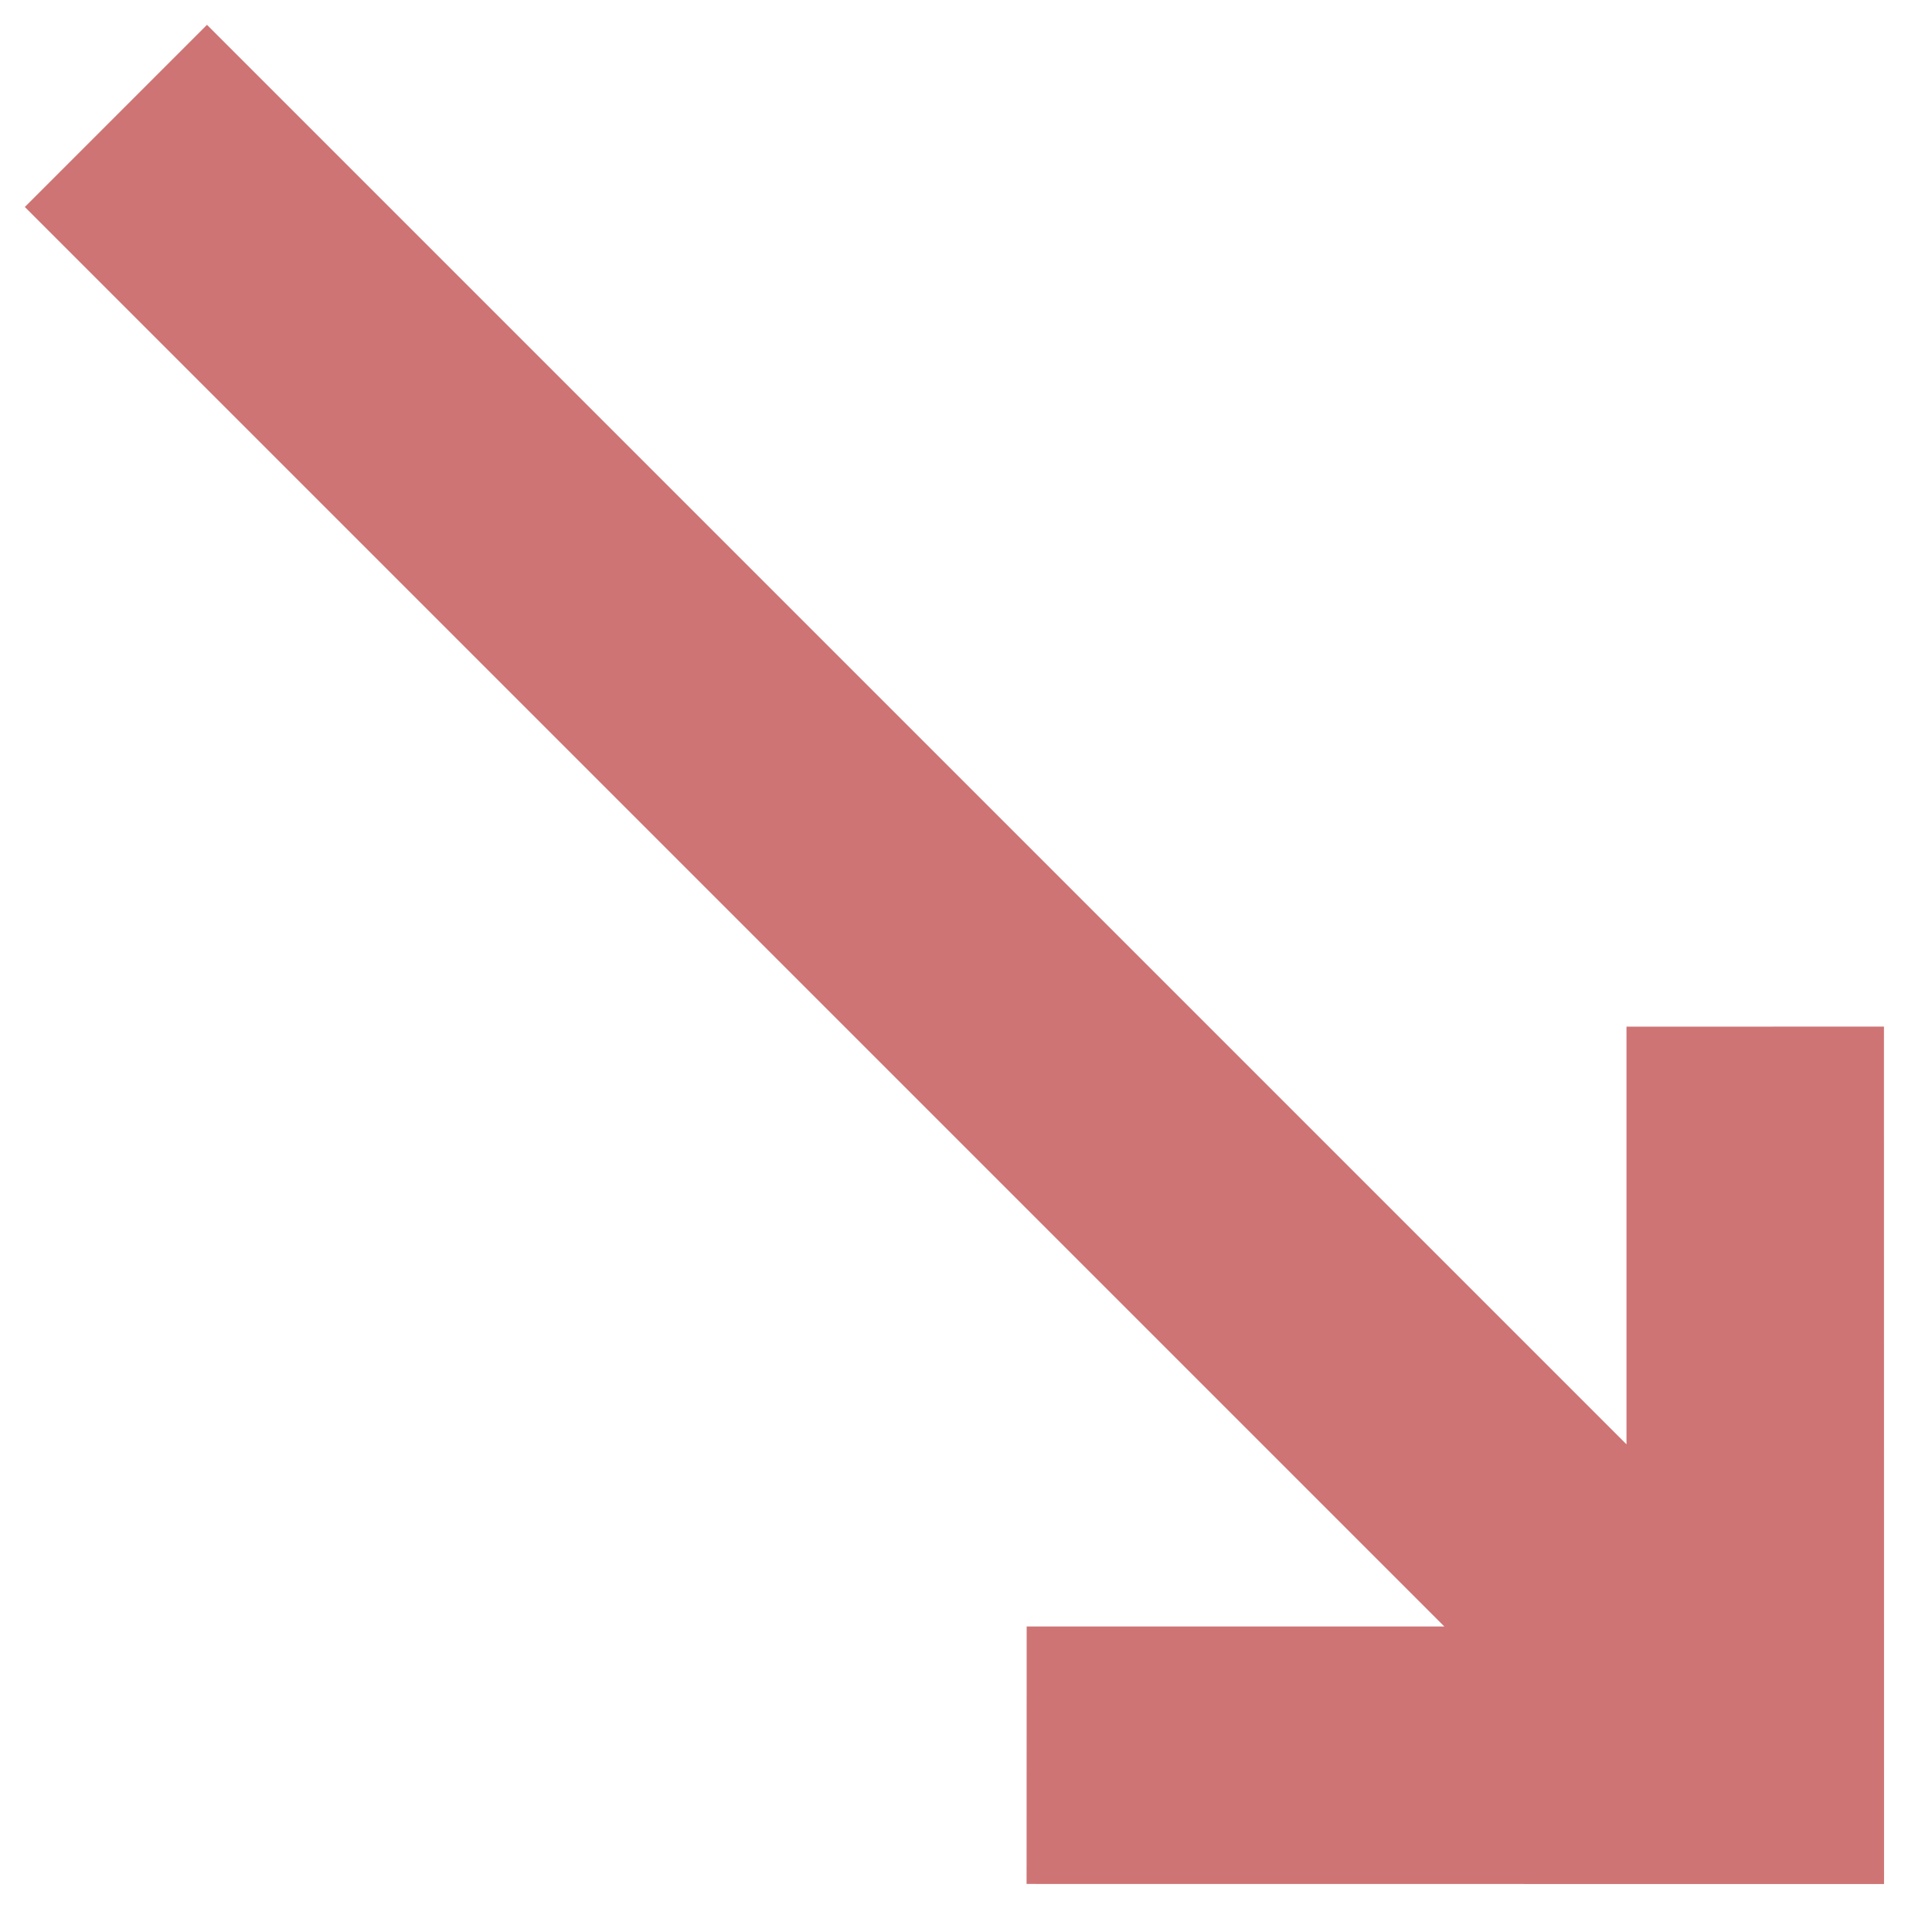 <?xml version="1.0" encoding="UTF-8"?>
<svg width="15px" height="15px" viewBox="0 0 15 15" version="1.1" xmlns="http://www.w3.org/2000/svg" xmlns:xlink="http://www.w3.org/1999/xlink">
    <!-- Generator: Sketch 48.2 (47327) - http://www.bohemiancoding.com/sketch -->
    <title>arrow-down</title>
    <desc>Created with Sketch.</desc>
    <defs></defs>
    <g id="01" stroke="none" stroke-width="1" fill="none" fill-rule="evenodd" transform="translate(-508, -273)">
        <g id="Group-2" transform="translate(40, 156)">
            <g id="Group" transform="translate(410, 20)">
                <g id="arrow-down" transform="translate(65.971, 104.971) scale(-1, 1) rotate(45) translate(-65.971, -104.971) translate(53.971, 92.971)">
                    <g id="Frame_-_24px" transform="translate(0, -0)">
                        <rect id="Rectangle-path" x="0" y="2.84217094e-14" width="24" height="24"></rect>
                    </g>
                    <g id="Filled_Icons" transform="translate(7, 2)" fill="#CE7474" fill-rule="nonzero">
                        <polygon id="Shape" points="8.293 13.293 6 15.586 6 0 4 0 4 15.586 1.707 13.293 0.293 14.706 5 19.414 9.707 14.706"></polygon>
                    </g>
                </g>
            </g>
        </g>
    </g>
</svg>